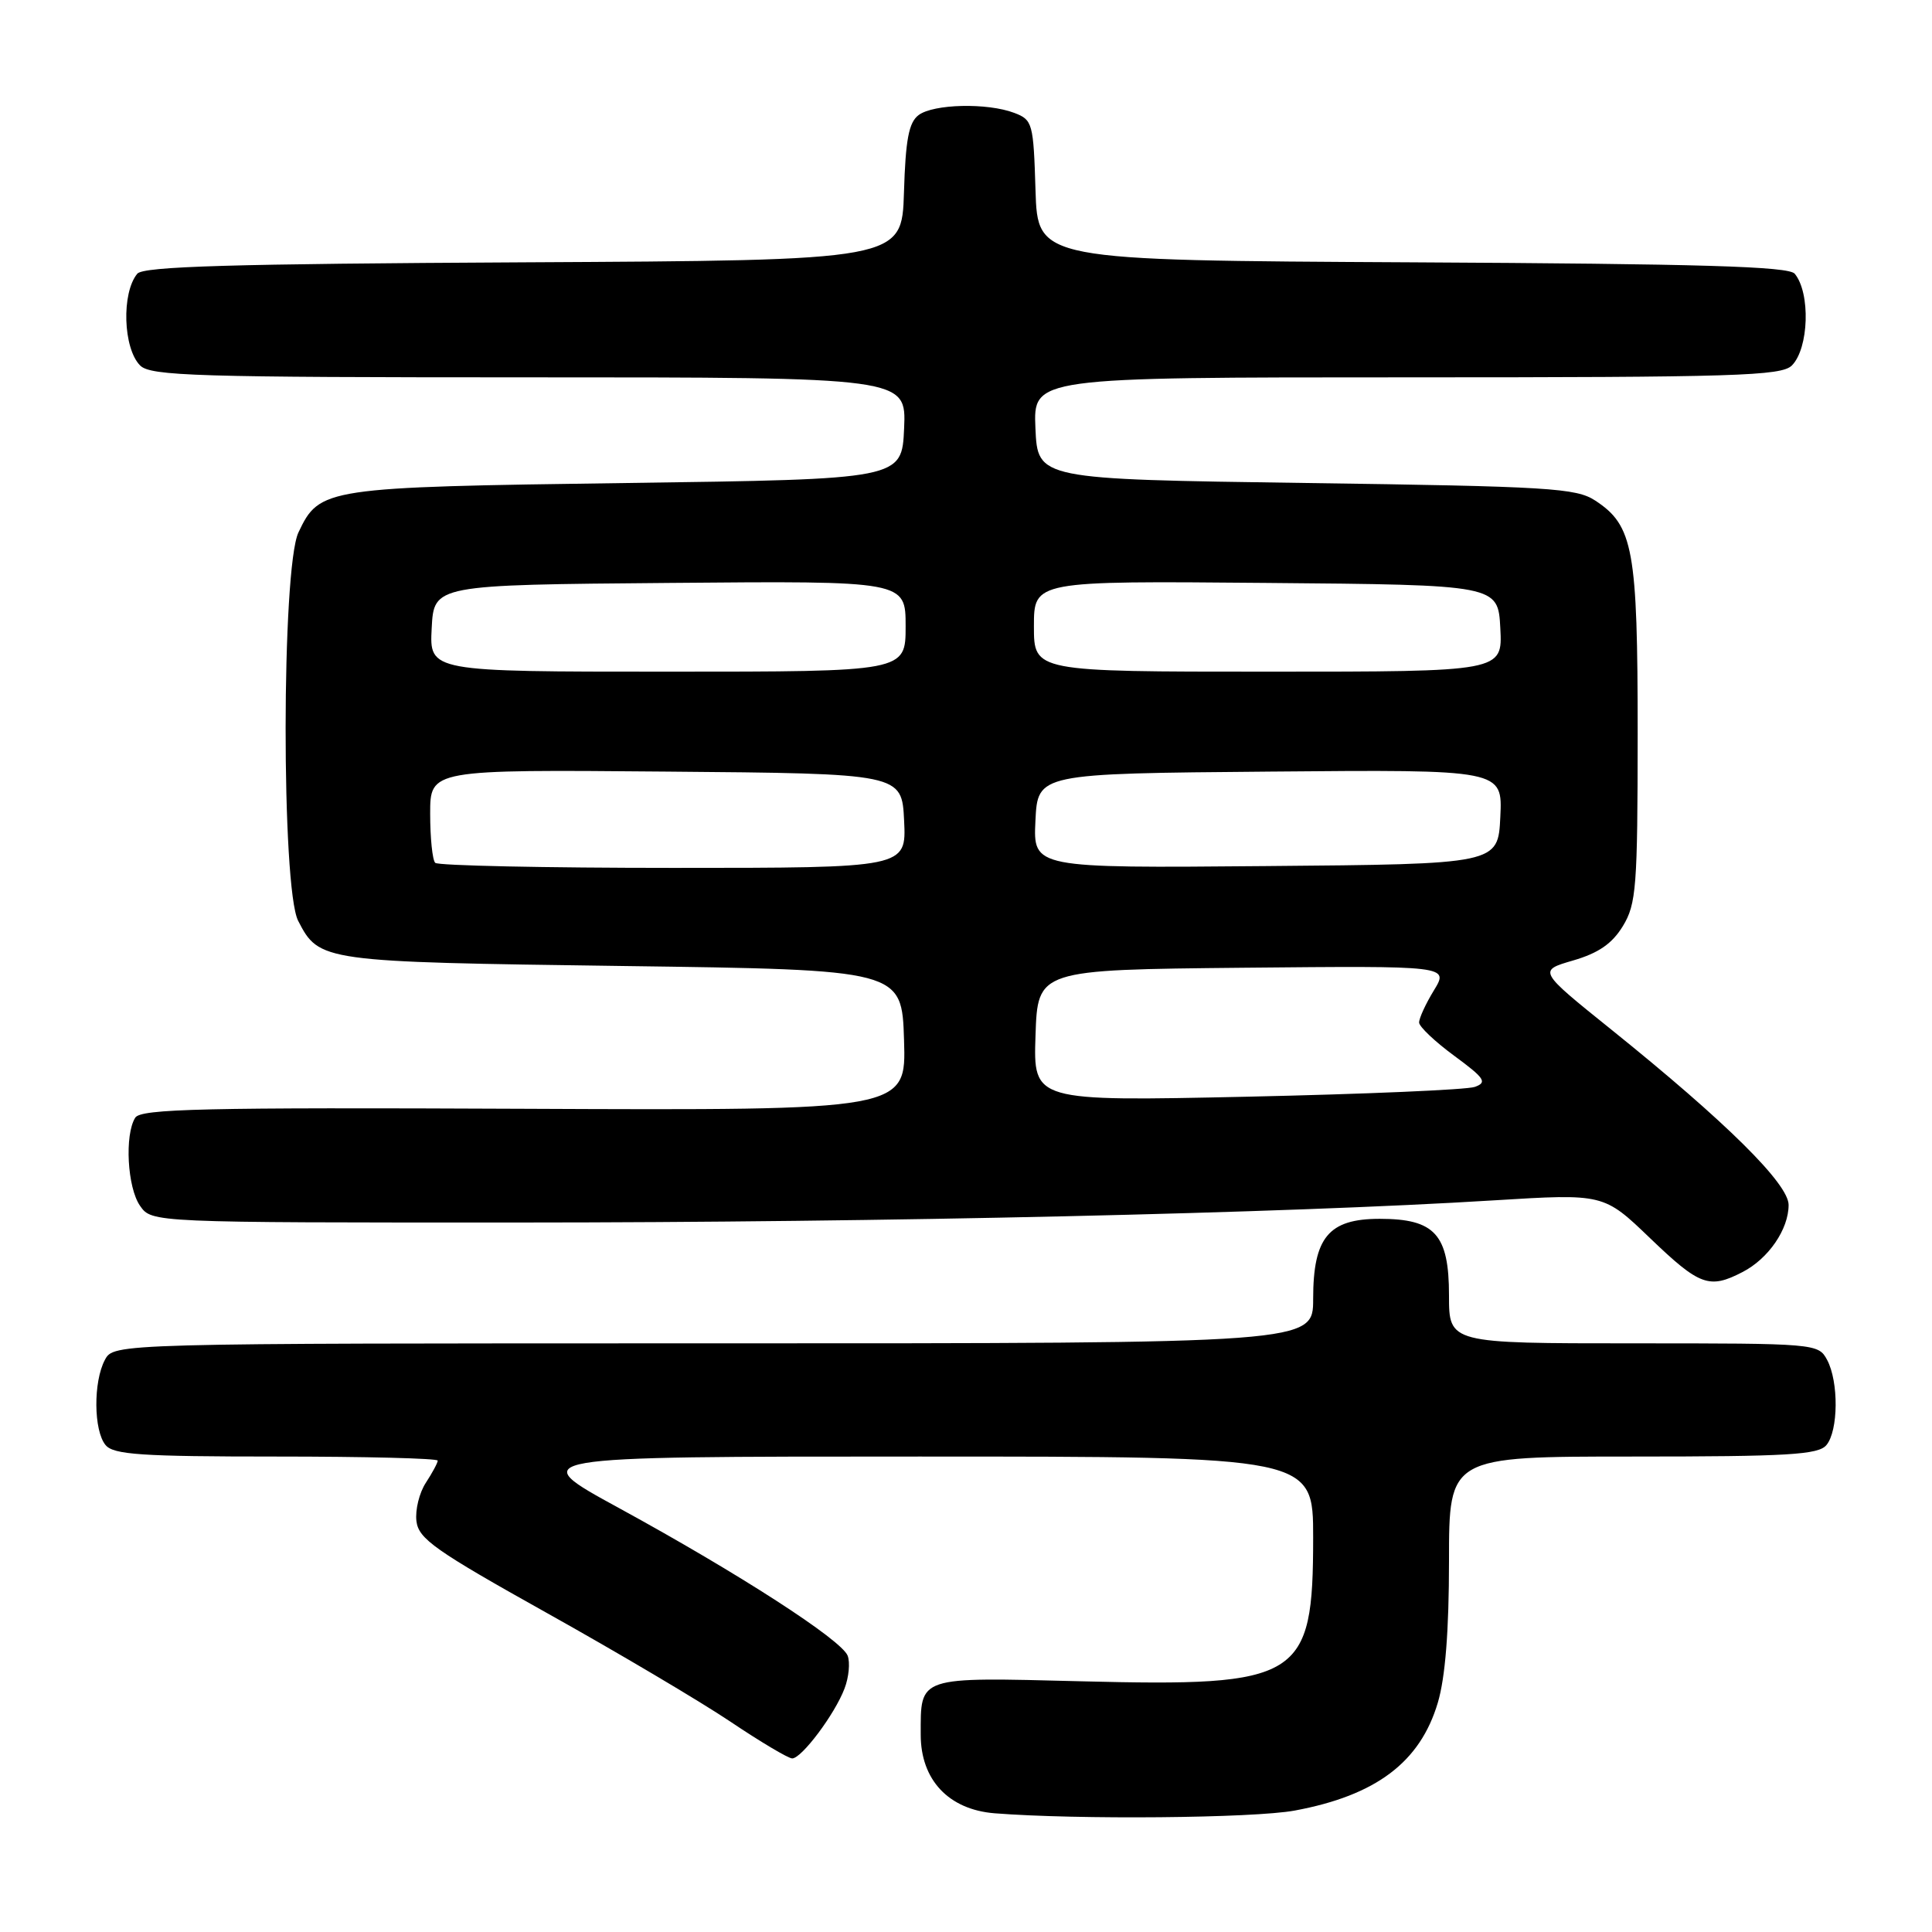 <?xml version="1.0" encoding="UTF-8" standalone="no"?>
<!DOCTYPE svg PUBLIC "-//W3C//DTD SVG 1.1//EN" "http://www.w3.org/Graphics/SVG/1.1/DTD/svg11.dtd" >
<svg xmlns="http://www.w3.org/2000/svg" xmlns:xlink="http://www.w3.org/1999/xlink" version="1.1" viewBox="0 0 256 256">
 <g >
 <path fill="currentColor"
d=" M 171.55 239.91 C 182.33 237.91 188.18 233.50 190.52 225.61 C 191.51 222.27 192.00 216.09 192.00 206.82 C 192.00 193.00 192.00 193.00 216.38 193.00 C 236.95 193.00 240.95 192.76 242.01 191.48 C 243.60 189.58 243.65 183.08 242.10 180.19 C 240.94 178.03 240.61 178.00 216.46 178.00 C 192.00 178.00 192.00 178.00 192.00 171.65 C 192.00 163.56 190.13 161.50 182.81 161.50 C 176.05 161.50 174.00 163.97 174.00 172.11 C 174.00 178.00 174.00 178.00 94.54 178.00 C 15.07 178.00 15.07 178.00 13.90 180.19 C 12.35 183.08 12.40 189.58 13.99 191.48 C 15.04 192.75 18.74 193.00 36.62 193.00 C 48.38 193.00 58.00 193.24 58.00 193.54 C 58.00 193.83 57.29 195.15 56.43 196.47 C 55.56 197.79 55.00 200.08 55.18 201.56 C 55.46 203.91 57.66 205.46 72.50 213.75 C 81.85 218.97 92.77 225.44 96.77 228.12 C 100.77 230.81 104.46 233.00 104.97 233.00 C 106.22 233.00 110.61 227.15 111.90 223.75 C 112.48 222.25 112.66 220.28 112.32 219.39 C 111.51 217.29 97.88 208.49 82.01 199.82 C 69.51 193.00 69.51 193.00 121.76 193.00 C 174.00 193.00 174.00 193.00 174.00 203.75 C 173.99 222.51 172.38 223.51 143.28 222.78 C 121.46 222.23 122.00 222.06 122.00 229.86 C 122.00 235.85 125.70 239.78 131.79 240.27 C 142.70 241.13 166.07 240.92 171.55 239.91 Z  M 230.90 168.55 C 234.33 166.78 237.00 162.89 237.00 159.66 C 237.00 156.86 228.69 148.64 213.50 136.42 C 203.80 128.62 203.80 128.62 208.44 127.27 C 211.81 126.29 213.62 125.04 215.04 122.71 C 216.82 119.78 216.99 117.57 217.00 97.22 C 217.00 72.79 216.43 69.64 211.38 66.33 C 208.85 64.67 205.29 64.45 173.05 64.00 C 137.50 63.50 137.50 63.50 137.20 56.75 C 136.91 50.00 136.91 50.00 186.38 50.00 C 230.03 50.00 236.04 49.81 237.43 48.43 C 239.69 46.16 239.92 38.82 237.81 36.27 C 237.01 35.30 225.42 34.96 187.14 34.76 C 137.50 34.50 137.50 34.50 137.21 25.21 C 136.94 16.31 136.82 15.88 134.40 14.96 C 130.83 13.60 123.69 13.77 121.72 15.25 C 120.42 16.22 119.99 18.50 119.78 25.50 C 119.50 34.50 119.50 34.50 69.36 34.76 C 30.68 34.96 18.99 35.30 18.19 36.27 C 16.08 38.82 16.31 46.16 18.57 48.43 C 19.96 49.82 26.02 50.00 70.12 50.00 C 120.09 50.00 120.09 50.00 119.80 56.75 C 119.50 63.50 119.50 63.50 83.00 64.00 C 42.97 64.55 42.35 64.64 39.55 70.54 C 37.30 75.27 37.27 117.69 39.51 122.02 C 42.30 127.42 42.61 127.46 82.50 128.00 C 119.50 128.50 119.50 128.50 119.79 137.82 C 120.08 147.14 120.08 147.14 69.44 146.92 C 26.93 146.73 18.66 146.92 17.92 148.10 C 16.49 150.36 16.87 157.37 18.56 159.78 C 20.11 162.00 20.11 162.00 68.81 161.99 C 117.06 161.98 170.06 160.78 198.00 159.05 C 212.50 158.16 212.50 158.16 218.66 164.08 C 225.22 170.37 226.48 170.84 230.90 168.55 Z  M 137.21 137.22 C 137.50 128.50 137.50 128.50 164.75 128.23 C 191.99 127.97 191.99 127.97 190.00 131.23 C 188.90 133.03 188.02 134.95 188.04 135.50 C 188.06 136.05 190.16 138.04 192.71 139.91 C 196.74 142.88 197.10 143.42 195.42 144.02 C 194.37 144.40 180.77 144.98 165.21 145.32 C 136.92 145.93 136.92 145.93 137.21 137.22 Z  M 57.67 114.33 C 57.30 113.97 57.00 111.04 57.00 107.82 C 57.00 101.97 57.00 101.97 88.25 102.24 C 119.50 102.50 119.50 102.50 119.80 108.75 C 120.10 115.00 120.10 115.00 89.21 115.00 C 72.23 115.00 58.03 114.70 57.67 114.33 Z  M 137.20 108.76 C 137.50 102.50 137.50 102.50 168.30 102.24 C 199.10 101.97 199.10 101.97 198.80 108.24 C 198.50 114.50 198.50 114.50 167.70 114.76 C 136.90 115.03 136.90 115.03 137.20 108.76 Z  M 57.20 83.25 C 57.50 77.50 57.50 77.50 88.75 77.24 C 120.00 76.97 120.00 76.97 120.00 82.99 C 120.00 89.00 120.00 89.00 88.45 89.00 C 56.90 89.00 56.90 89.00 57.20 83.25 Z  M 137.00 82.99 C 137.00 76.97 137.00 76.97 167.75 77.24 C 198.50 77.50 198.50 77.50 198.80 83.25 C 199.10 89.00 199.10 89.00 168.05 89.00 C 137.00 89.00 137.00 89.00 137.00 82.99 Z "/>
</g>
</svg>